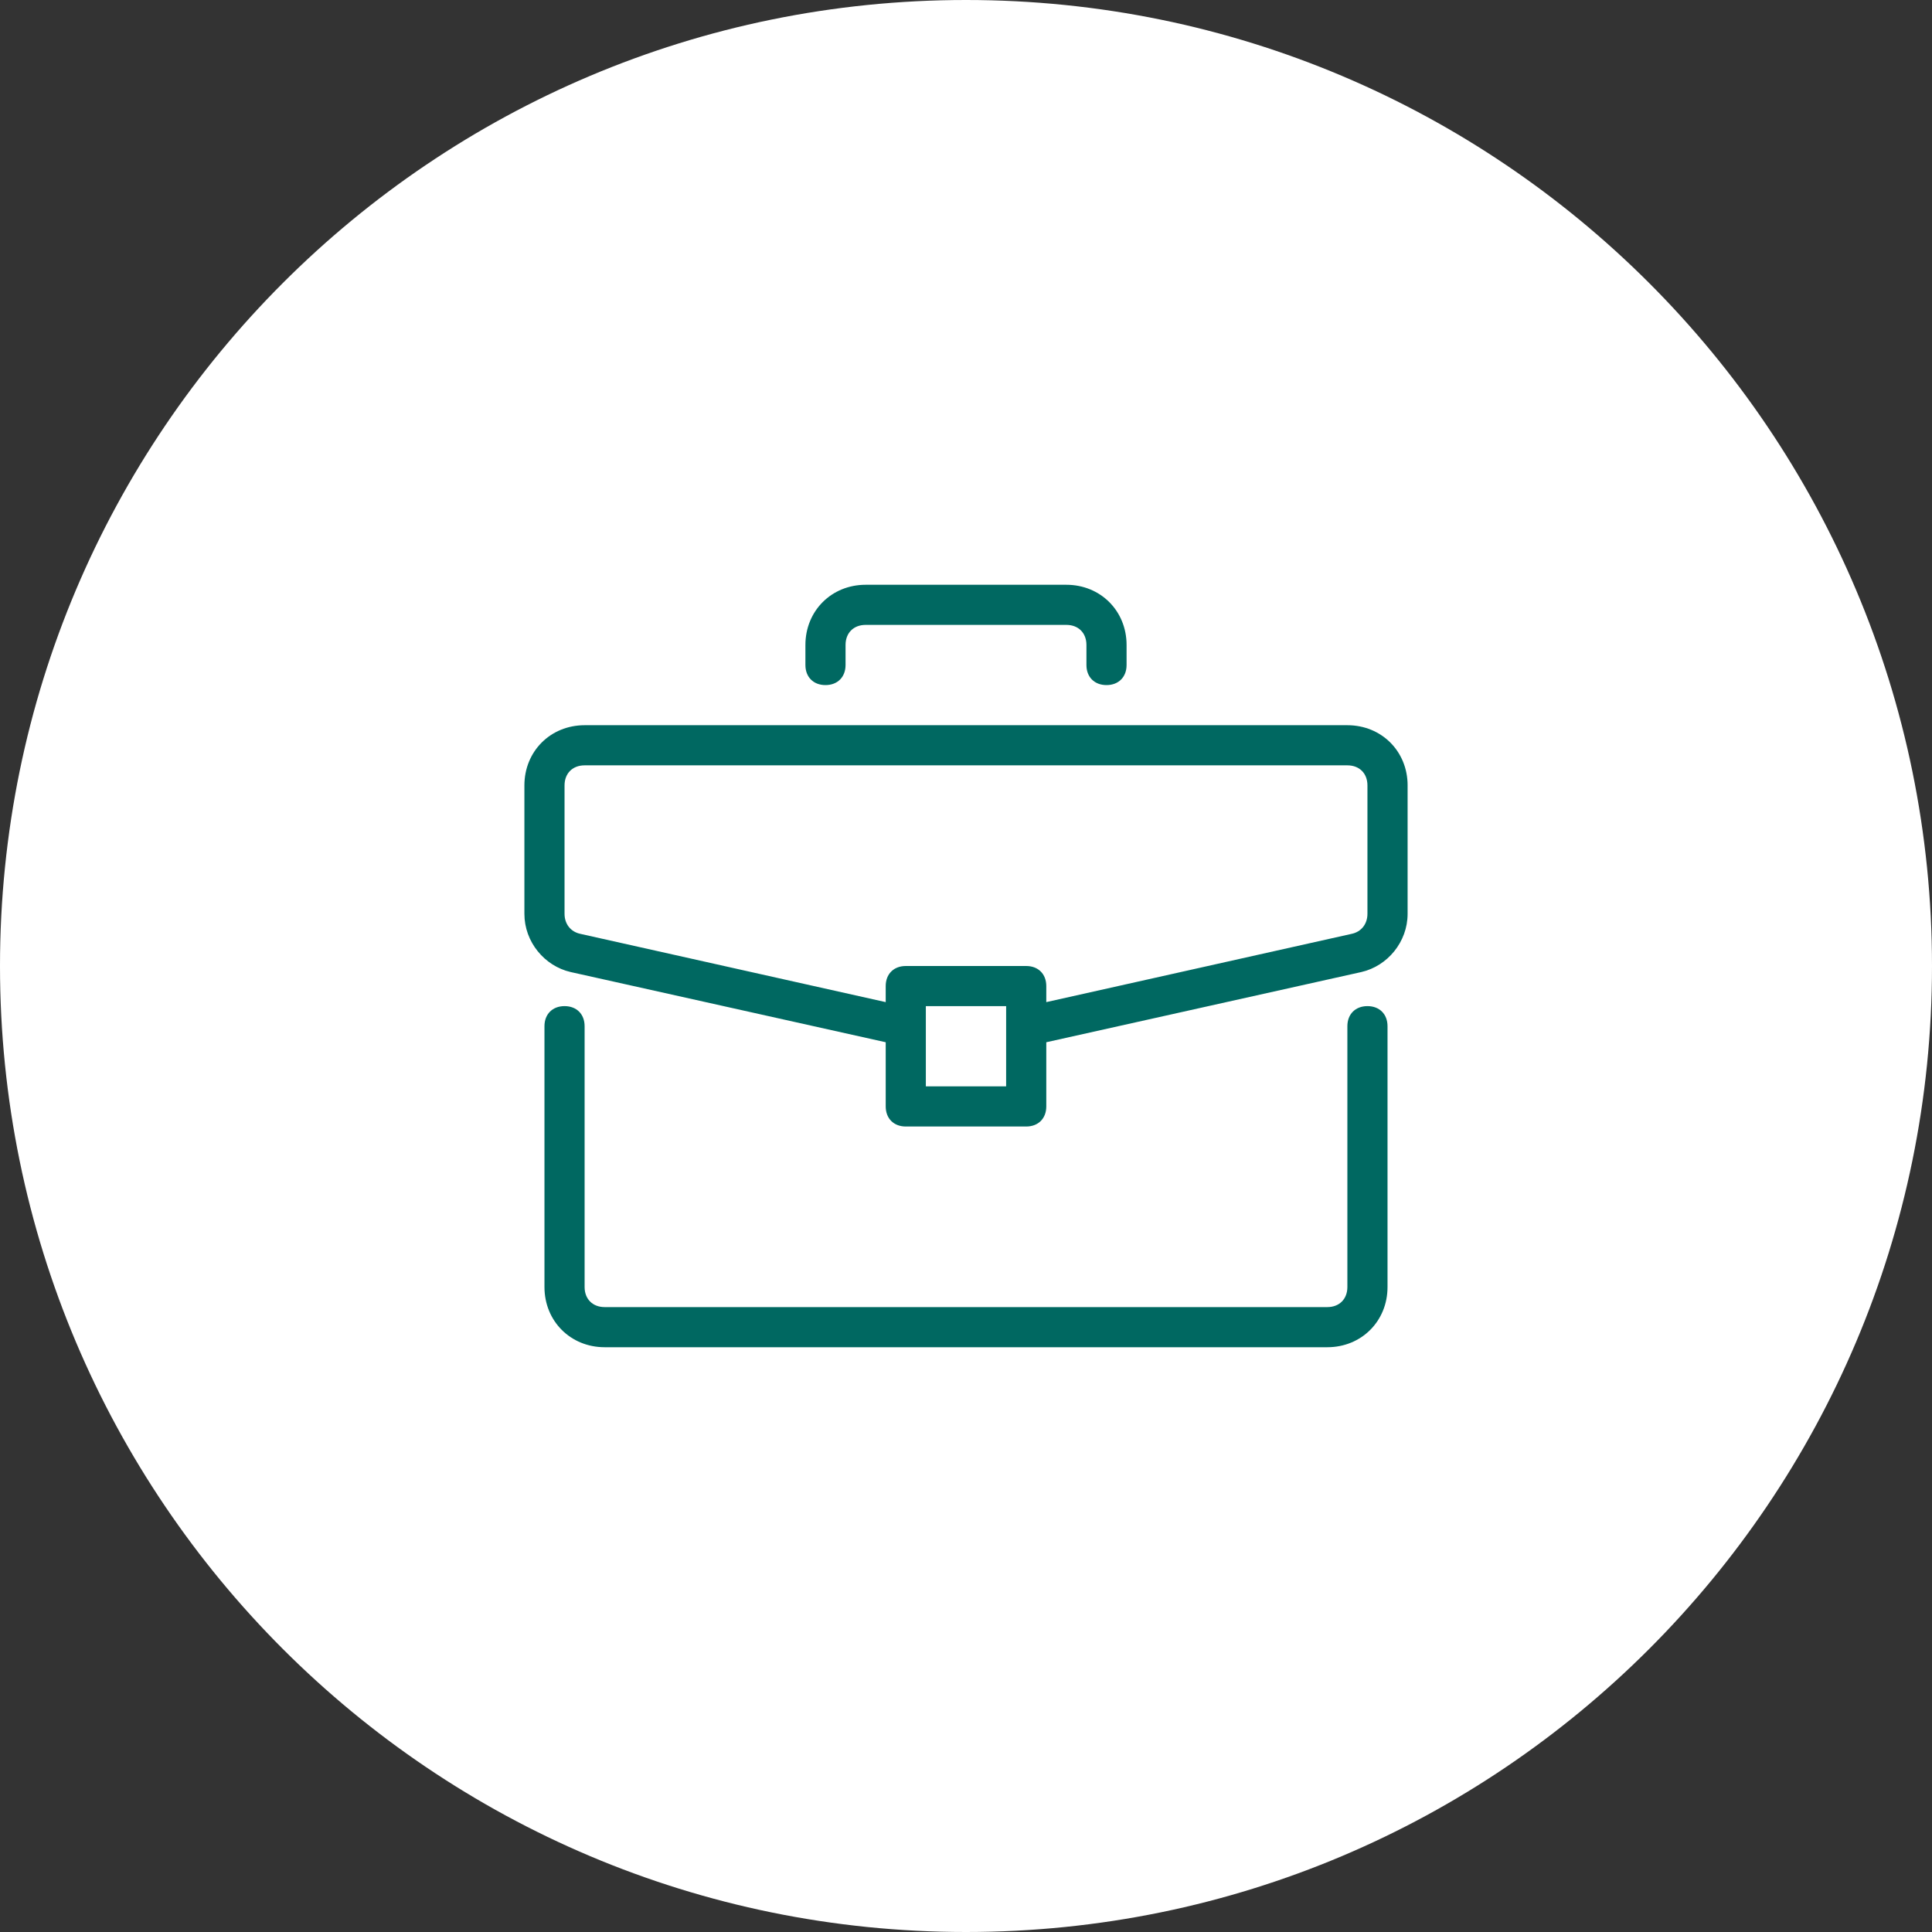 <svg xmlns="http://www.w3.org/2000/svg" width="140" height="140" viewBox="0 0 140 140"><rect x="0" y="0" width="140" height="140" fill="#333333" stroke="none"/><g><g><path fill="#fff" d="M70 0c38.66 0 70 31.34 70 70s-31.34 70-70 70S0 108.66 0 70 31.34 0 70 0z"/></g><g><path fill="#006861" d="M100.545 74.361v18.902c0 2.472-1.89 4.362-4.363 4.362H43.818c-2.473 0-4.364-1.89-4.364-4.362V74.361c0-.872.582-1.454 1.455-1.454.873 0 1.454.582 1.454 1.454v18.902c0 .872.582 1.454 1.455 1.454h52.364c.872 0 1.454-.582 1.454-1.454V74.361c0-.872.582-1.454 1.454-1.454.873 0 1.455.582 1.455 1.454zM102 56.914v9.306c0 2.035-1.455 3.78-3.345 4.216l-22.837 5.089v4.652c0 .873-.582 1.454-1.455 1.454h-8.727c-.872 0-1.454-.581-1.454-1.454v-4.652l-22.837-5.089C39.455 70 38 68.255 38 66.22v-9.306c0-2.471 1.892-4.362 4.364-4.362h55.273c2.473 0 4.364 1.89 4.364 4.362zM72.909 72.907H67.09v5.816h5.818zM99.09 56.914c0-.872-.581-1.454-1.454-1.454H42.363c-.872 0-1.454.582-1.454 1.454v9.306c0 .726.436 1.308 1.164 1.454l22.109 4.943v-1.164c0-.872.582-1.453 1.454-1.453h8.727c.873 0 1.455.581 1.455 1.453v1.164l22.11-4.943c.727-.146 1.162-.728 1.162-1.454zM58.363 48.19v-1.454c0-2.47 1.892-4.361 4.364-4.361h14.545c2.473 0 4.364 1.89 4.364 4.361v1.454c0 .873-.582 1.454-1.454 1.454-.873 0-1.455-.581-1.455-1.454v-1.454c0-.872-.582-1.454-1.455-1.454H62.727c-.873 0-1.455.582-1.455 1.454v1.454c0 .873-.582 1.454-1.454 1.454-.873 0-1.455-.581-1.455-1.454z"/></g></g></svg>